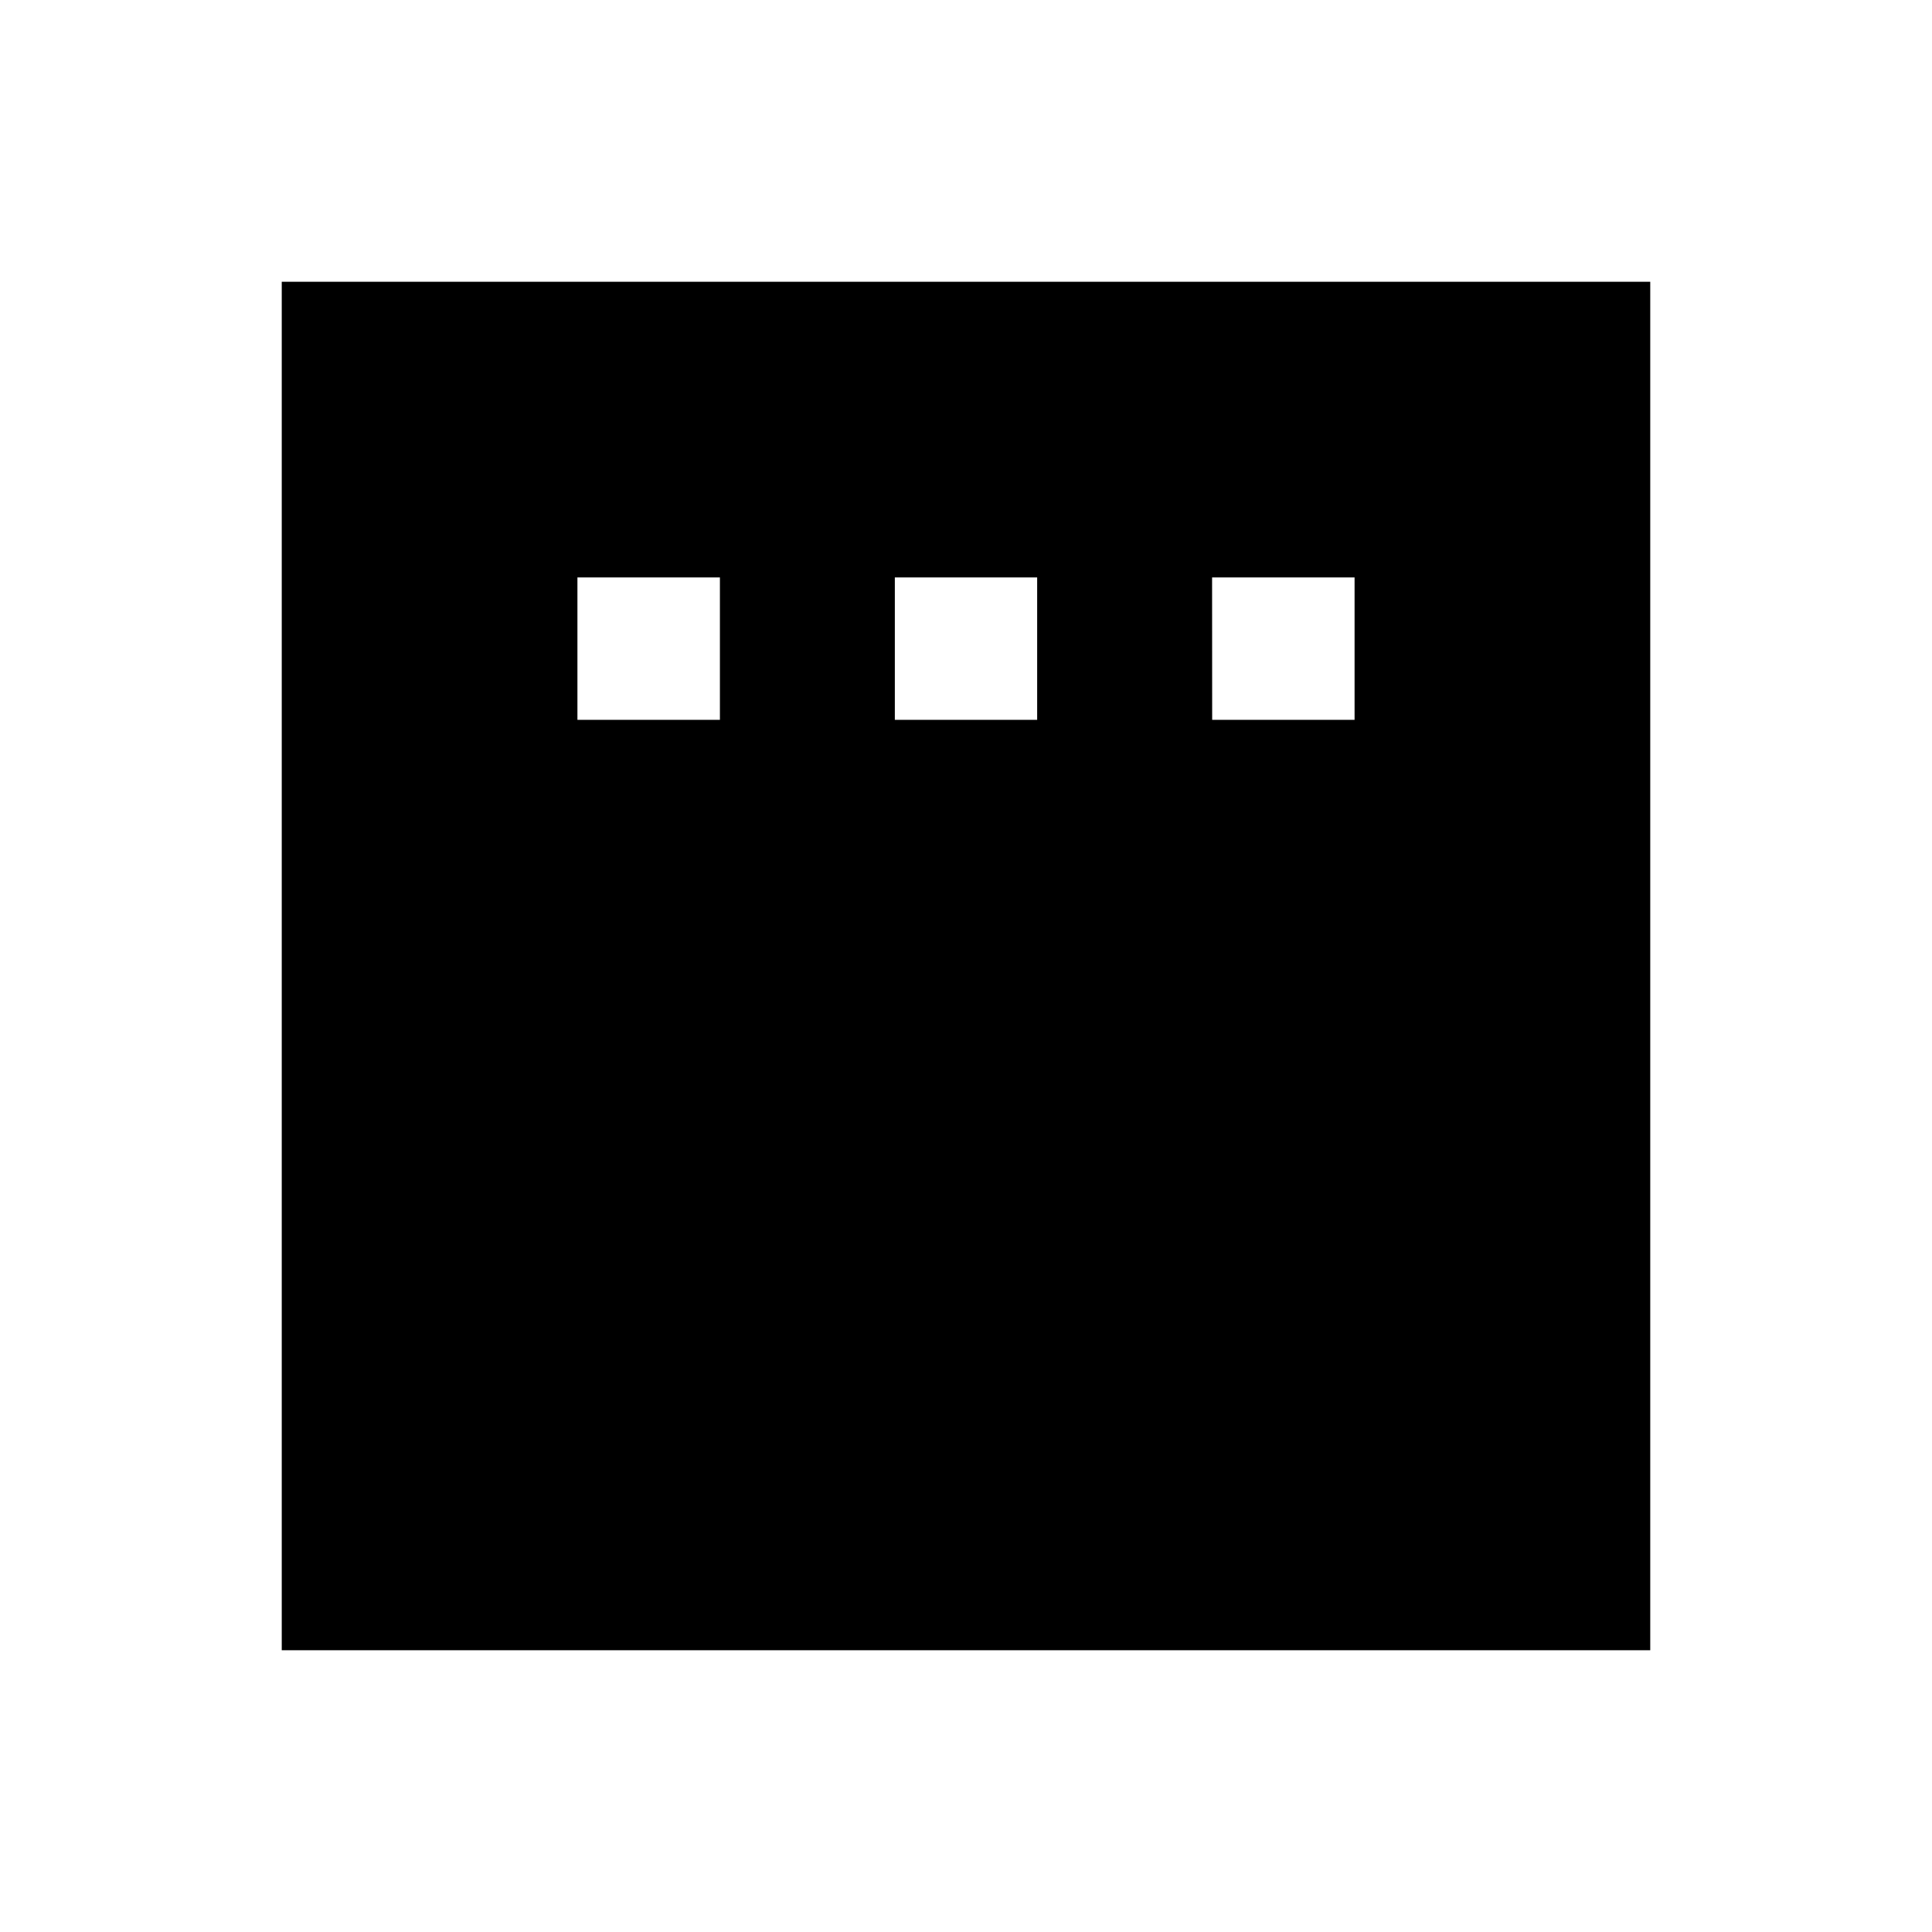 <svg xmlns="http://www.w3.org/2000/svg" width="24" height="24" viewBox="0 0 24 24" fill='currentColor'><path d="M7.173 8.942h1.77V7.173h-1.77zm3.943 0h1.768V7.173h-1.768zm3.942 0h1.769V7.173h-1.77zM3.5 20.5v-17h17v17z"/></svg>